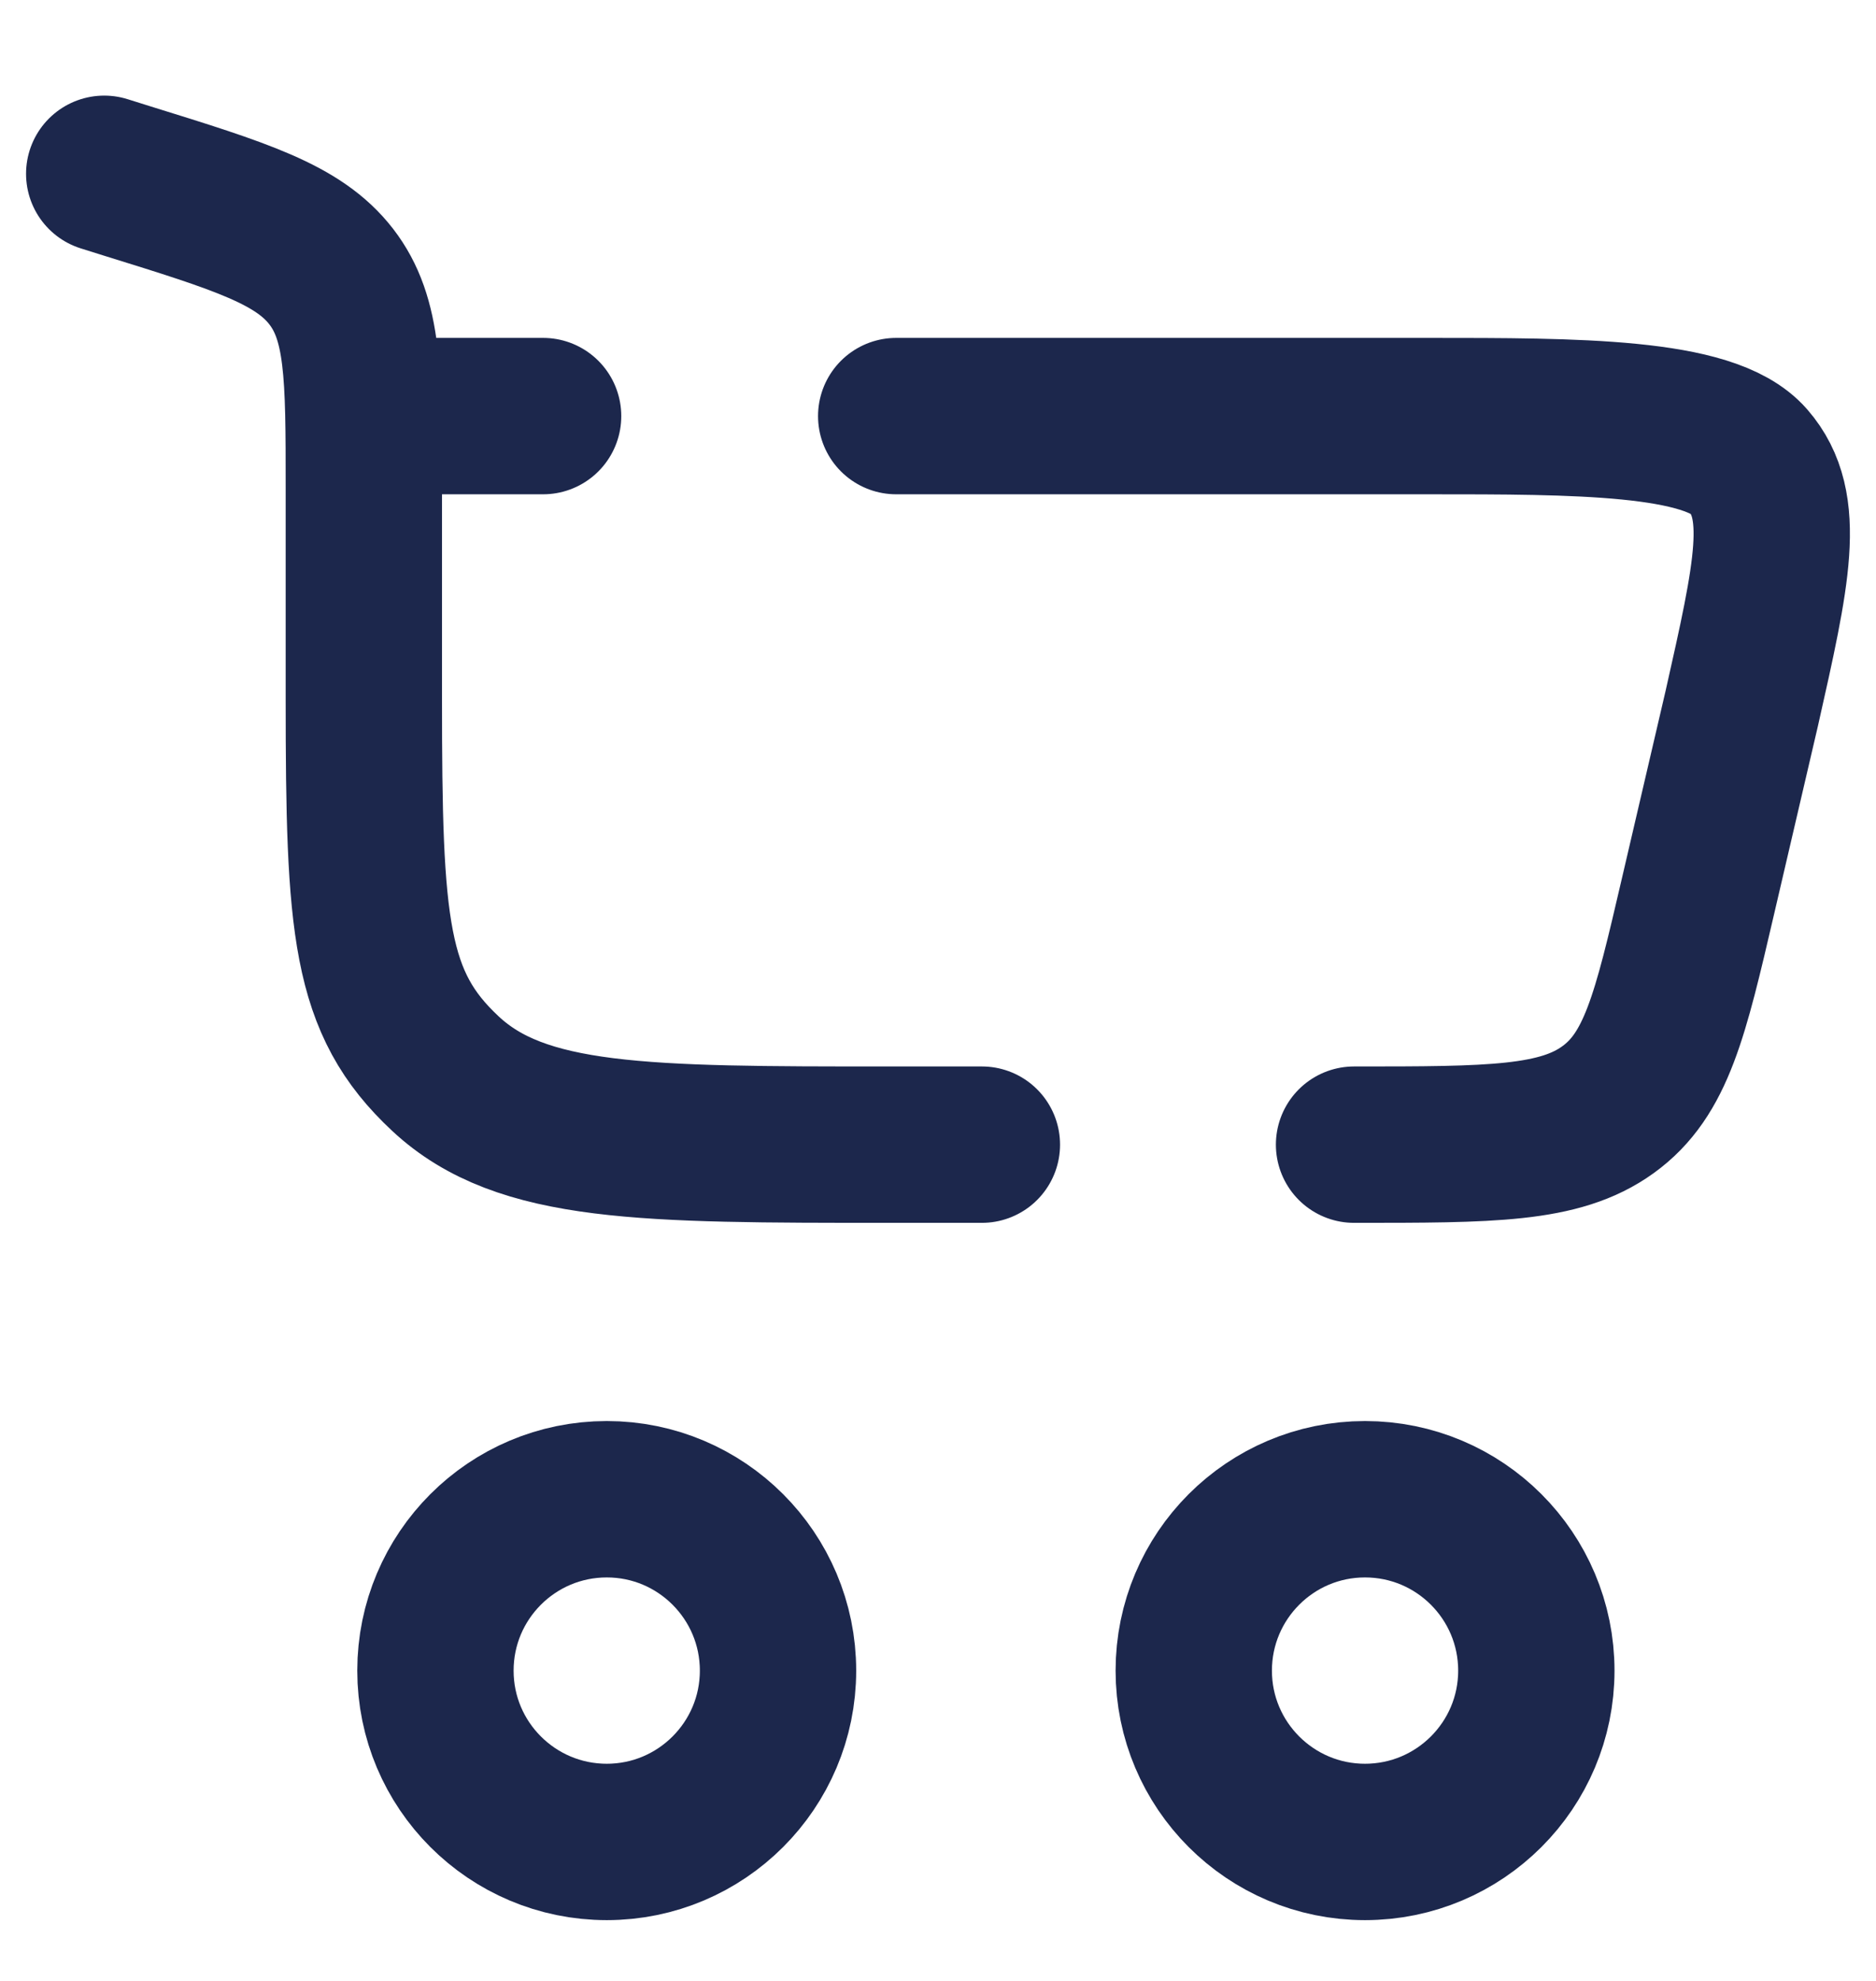 <svg width="18" height="19" viewBox="0 0 18 19" fill="none" xmlns="http://www.w3.org/2000/svg">
<path d="M5.822 14.38C6.729 14.38 7.465 15.116 7.465 16.024C7.465 16.931 6.729 17.667 5.822 17.667C4.914 17.667 4.178 16.931 4.178 16.024C4.178 15.116 4.914 14.38 5.822 14.38Z" stroke="#1C274C" stroke-width="1.5"/>
<path d="M13.097 14.38C14.005 14.38 14.741 15.116 14.741 16.024C14.741 16.931 14.005 17.667 13.097 17.667C12.19 17.667 11.454 16.931 11.454 16.024C11.454 15.116 12.19 14.38 13.097 14.38Z" stroke="#1C274C" stroke-width="1.5"/>
<path d="M1 1.667L1.22 1.736C2.316 2.076 2.864 2.247 3.178 2.653C3.491 3.058 3.491 3.598 3.491 4.676V6.703C3.491 8.894 3.544 9.618 4.274 10.298C5.003 10.979 6.178 10.979 8.526 10.979H9.421M12.992 10.979C14.306 10.979 14.964 10.979 15.428 10.644C15.893 10.309 16.026 9.74 16.291 8.601L16.712 6.795C17.004 5.499 17.15 4.851 16.776 4.421C16.403 3.991 15.125 3.991 13.706 3.991H8.599M3.491 3.991H5.211" stroke="#1C274C" stroke-width="1.5" stroke-linecap="round"/>
</svg>
